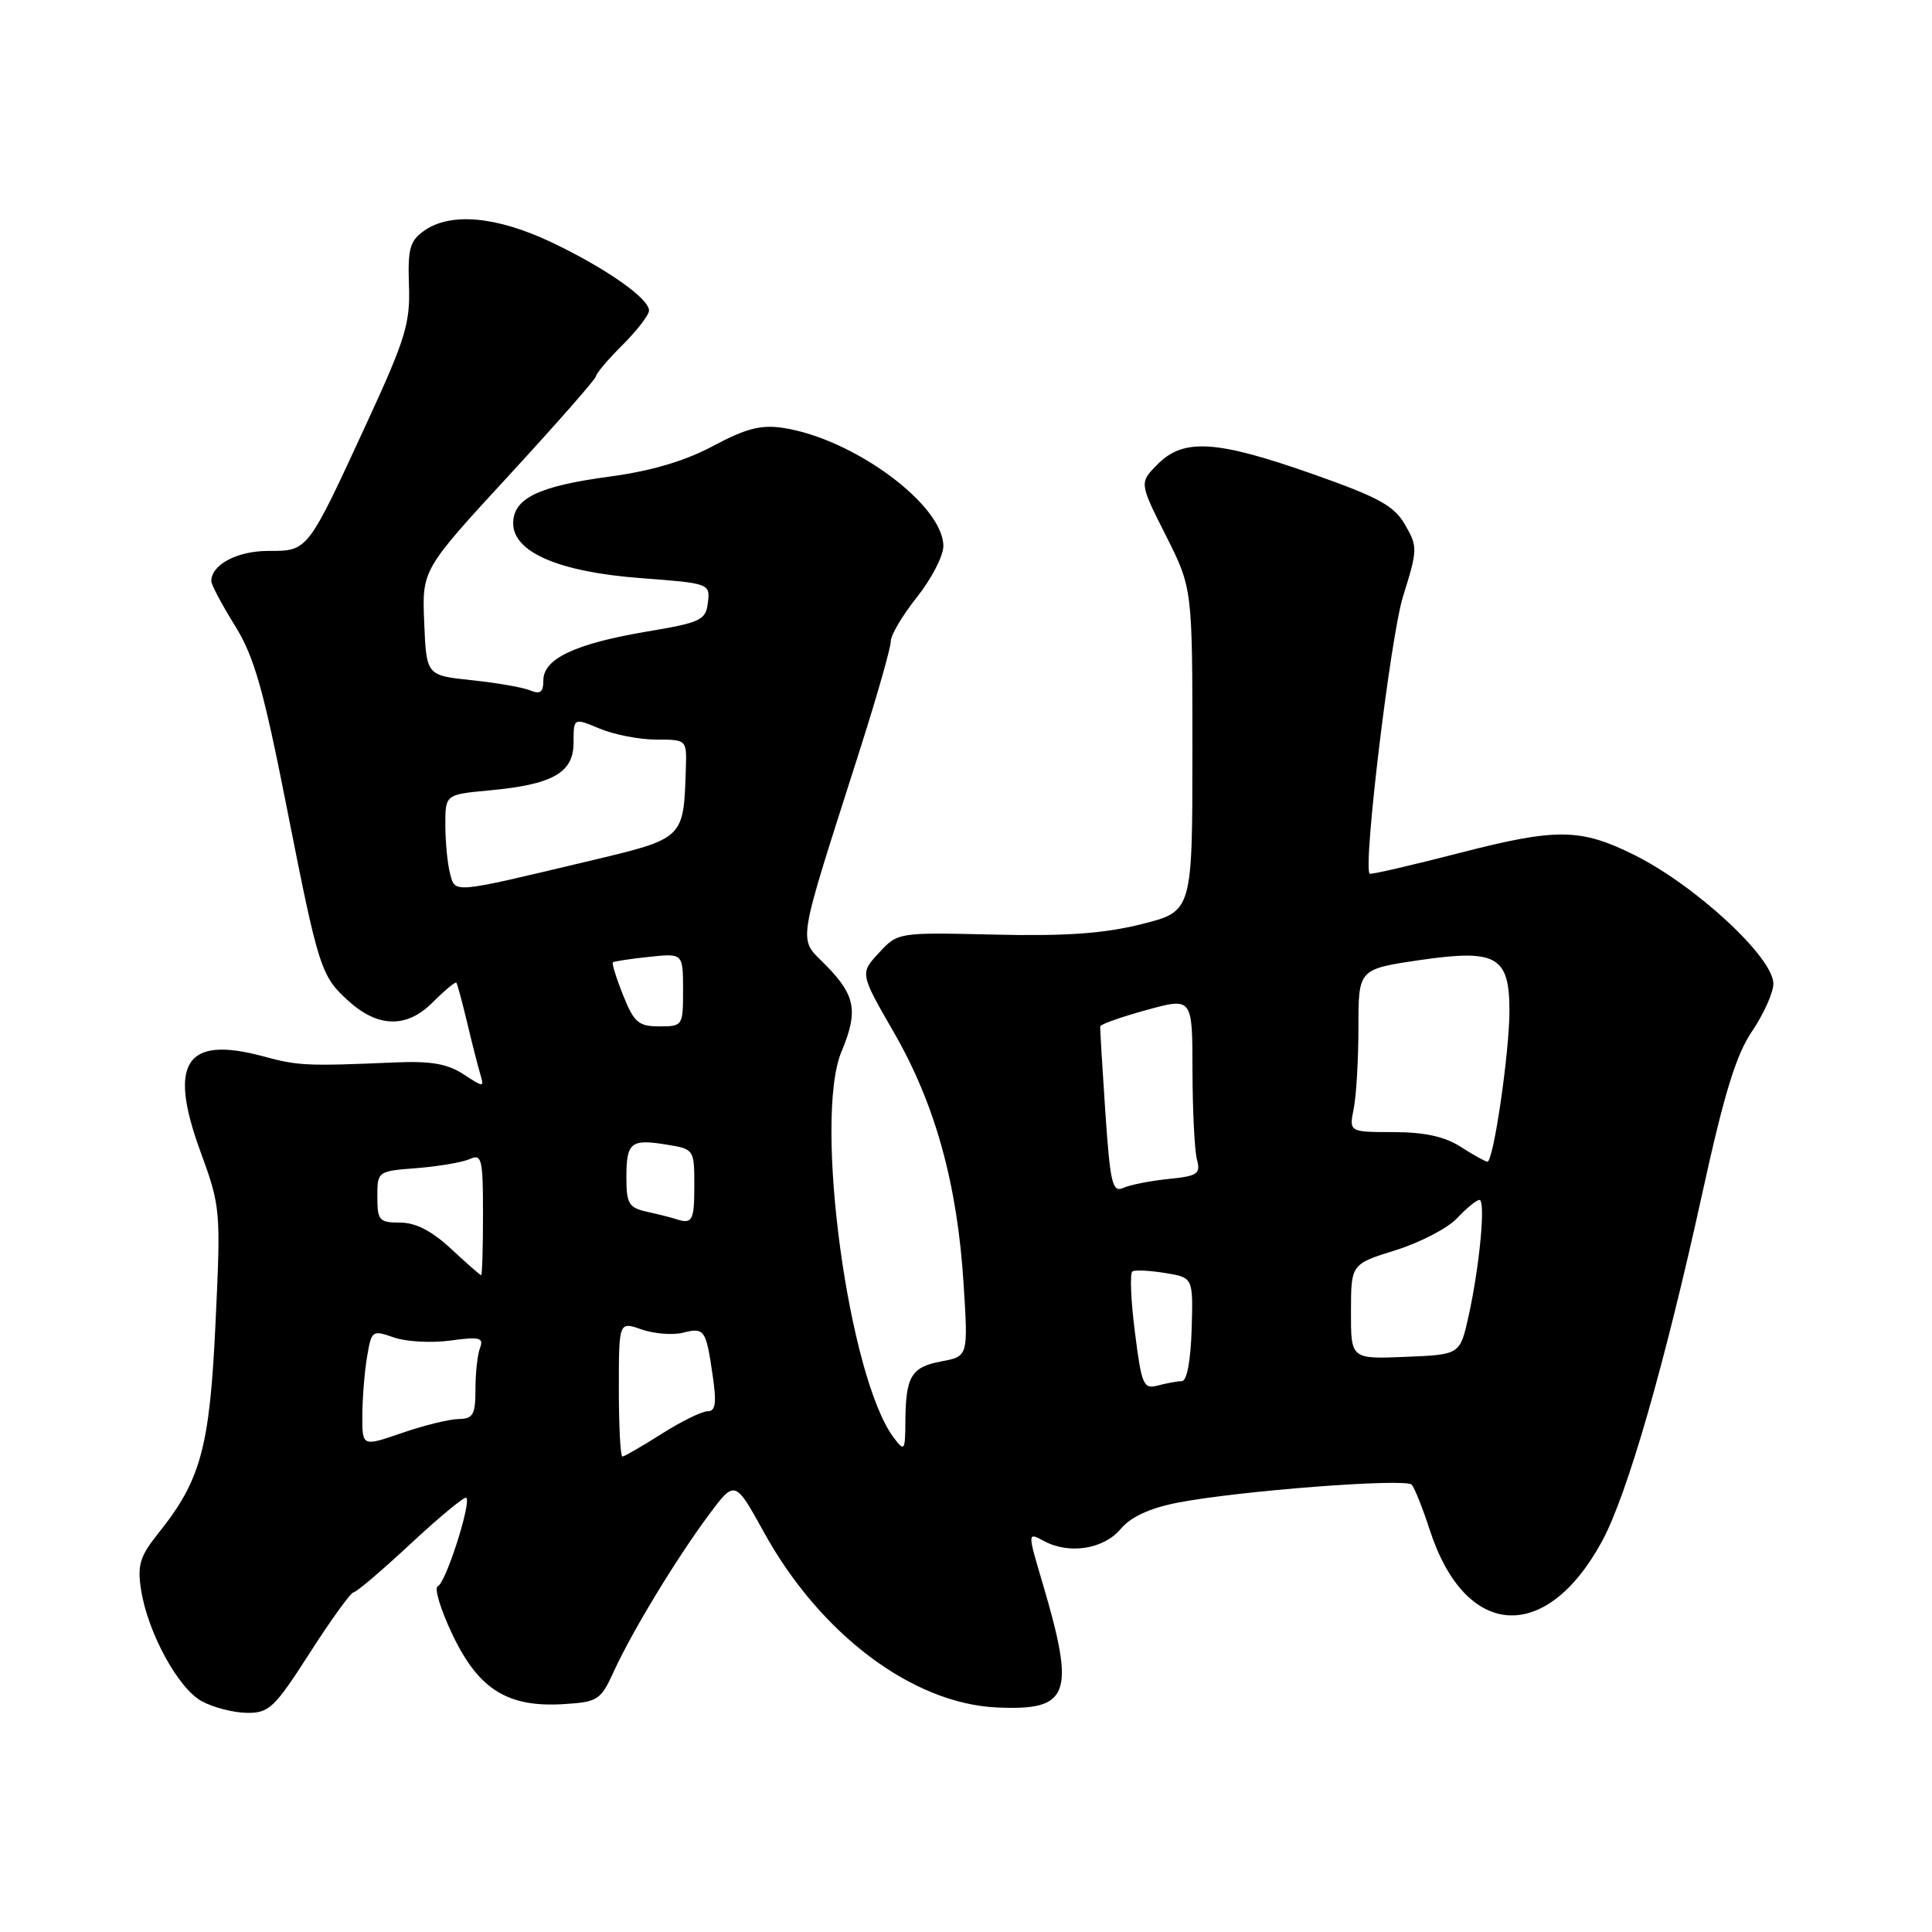 <?xml version="1.0" encoding="UTF-8" standalone="no"?>
<!DOCTYPE svg PUBLIC "-//W3C//DTD SVG 1.1//EN" "http://www.w3.org/Graphics/SVG/1.1/DTD/svg11.dtd" >
<svg xmlns="http://www.w3.org/2000/svg" xmlns:xlink="http://www.w3.org/1999/xlink" version="1.1" viewBox="0 0 256 256">
 <g >
 <path fill="currentColor"
d=" M 41.06 219.00 C 43.88 214.60 46.49 211.00 46.85 210.99 C 47.21 210.99 50.63 208.08 54.45 204.52 C 58.27 200.97 61.57 198.24 61.79 198.46 C 62.47 199.14 59.04 209.82 58.02 210.17 C 57.49 210.35 58.36 213.25 59.96 216.61 C 63.44 223.89 67.29 226.28 74.76 225.80 C 79.21 225.52 79.61 225.26 81.32 221.50 C 83.73 216.23 89.53 206.66 93.88 200.78 C 97.38 196.07 97.38 196.07 101.24 203.06 C 108.69 216.56 120.93 225.75 132.11 226.25 C 141.76 226.68 142.53 224.59 138.14 209.75 C 136.14 203.01 136.14 203.01 138.32 204.19 C 141.67 206.00 146.25 205.28 148.50 202.59 C 149.84 201.00 152.33 199.84 156.00 199.12 C 164.03 197.55 186.25 195.84 187.06 196.73 C 187.44 197.15 188.52 199.85 189.45 202.72 C 194.14 217.19 204.84 217.91 212.27 204.24 C 215.60 198.12 220.57 180.88 225.56 158.13 C 228.47 144.86 230.03 139.78 232.17 136.63 C 233.70 134.36 234.97 131.54 234.98 130.36 C 235.01 126.89 224.65 117.30 216.50 113.26 C 209.43 109.75 206.25 109.71 193.49 113.00 C 187.01 114.67 181.61 115.92 181.48 115.77 C 180.60 114.72 184.26 84.29 185.91 79.03 C 187.85 72.82 187.86 72.44 186.18 69.53 C 184.71 67.00 182.68 65.89 173.96 62.82 C 161.22 58.33 156.86 58.05 153.43 61.48 C 150.95 63.96 150.95 63.96 154.48 70.95 C 158.00 77.95 158.00 77.95 158.00 99.35 C 158.00 120.76 158.00 120.76 151.28 122.45 C 146.28 123.70 141.27 124.06 131.77 123.84 C 118.98 123.54 118.98 123.54 116.46 126.26 C 113.94 128.98 113.94 128.98 118.47 136.85 C 123.91 146.28 126.86 156.91 127.68 170.11 C 128.29 179.72 128.29 179.72 124.74 180.39 C 120.75 181.14 120.01 182.36 119.97 188.33 C 119.94 192.25 119.85 192.38 118.44 190.52 C 112.43 182.57 107.78 148.26 111.50 139.35 C 113.72 134.03 113.37 131.96 109.57 128.04 C 105.68 124.02 105.31 126.46 114.05 99.00 C 116.24 92.12 118.03 85.83 118.03 85.00 C 118.02 84.17 119.59 81.52 121.51 79.11 C 123.43 76.69 125.00 73.66 125.00 72.36 C 125.00 66.90 113.10 58.12 103.77 56.70 C 100.84 56.25 98.84 56.77 94.48 59.10 C 90.70 61.11 86.31 62.41 80.71 63.16 C 71.34 64.42 68.00 66.04 68.00 69.34 C 68.00 73.17 74.05 75.78 84.85 76.60 C 94.02 77.29 94.10 77.32 93.80 79.84 C 93.52 82.18 92.90 82.48 85.70 83.69 C 76.26 85.28 72.00 87.28 72.00 90.13 C 72.00 91.73 71.59 92.04 70.25 91.48 C 69.29 91.08 65.80 90.47 62.50 90.13 C 56.50 89.50 56.50 89.50 56.21 82.50 C 55.92 75.50 55.92 75.50 67.43 63.00 C 73.76 56.12 78.96 50.21 78.97 49.85 C 78.99 49.49 80.57 47.62 82.50 45.70 C 84.42 43.78 86.00 41.73 86.00 41.15 C 86.00 39.53 80.18 35.47 73.00 32.07 C 65.77 28.66 59.72 28.11 56.22 30.56 C 54.31 31.90 54.02 32.93 54.19 37.81 C 54.37 42.84 53.72 44.94 48.62 56.00 C 40.70 73.18 40.84 73.00 35.55 73.00 C 31.42 73.00 28.00 74.82 28.00 77.00 C 28.00 77.48 29.40 80.12 31.12 82.88 C 33.69 87.03 34.90 91.26 38.09 107.47 C 42.21 128.33 42.53 129.34 46.16 132.62 C 50.08 136.18 53.90 136.26 57.30 132.85 C 58.92 131.23 60.35 130.04 60.47 130.21 C 60.60 130.37 61.24 132.75 61.90 135.50 C 62.55 138.25 63.34 141.33 63.64 142.33 C 64.17 144.11 64.10 144.11 61.39 142.33 C 59.27 140.95 57.06 140.57 52.29 140.78 C 40.65 141.28 39.51 141.23 34.88 139.97 C 24.63 137.20 22.25 140.77 26.53 152.50 C 29.23 159.90 29.27 160.28 28.56 175.26 C 27.79 191.80 26.62 196.12 21.00 203.14 C 18.54 206.21 18.18 207.37 18.69 210.64 C 19.57 216.32 23.60 223.72 26.75 225.43 C 28.26 226.25 30.95 226.94 32.71 226.96 C 35.65 227.00 36.37 226.31 41.06 219.00 Z  M 82.00 184.05 C 82.00 175.10 82.00 175.10 85.02 176.16 C 86.68 176.73 89.12 176.93 90.46 176.60 C 93.35 175.87 93.55 176.15 94.43 182.25 C 94.97 185.93 94.82 187.00 93.76 187.00 C 93.01 187.00 90.26 188.35 87.66 190.00 C 85.06 191.65 82.72 193.00 82.47 193.00 C 82.21 193.00 82.00 188.97 82.00 184.05 Z  M 48.01 187.60 C 48.02 185.34 48.29 181.85 48.63 179.84 C 49.22 176.28 49.31 176.21 52.19 177.22 C 53.82 177.79 57.19 177.97 59.68 177.63 C 63.54 177.10 64.12 177.24 63.61 178.59 C 63.27 179.45 63.00 181.93 63.00 184.08 C 63.00 187.47 62.69 188.00 60.75 188.03 C 59.51 188.05 56.14 188.88 53.25 189.88 C 48.00 191.69 48.00 191.69 48.01 187.60 Z  M 150.38 176.50 C 149.84 172.30 149.70 168.69 150.05 168.47 C 150.40 168.25 152.35 168.35 154.39 168.68 C 158.10 169.28 158.10 169.28 157.90 176.14 C 157.77 180.32 157.27 183.01 156.60 183.01 C 155.99 183.02 154.57 183.28 153.42 183.59 C 151.51 184.10 151.27 183.55 150.38 176.50 Z  M 179.01 173.79 C 179.02 167.50 179.02 167.50 184.92 165.66 C 188.16 164.65 191.84 162.74 193.08 161.41 C 194.33 160.08 195.65 159.00 196.03 159.00 C 196.88 159.00 196.07 167.71 194.59 174.41 C 193.46 179.50 193.46 179.50 186.23 179.79 C 179.00 180.09 179.00 180.09 179.01 173.79 Z  M 59.76 165.47 C 57.22 163.10 55.07 162.00 53.01 162.00 C 50.25 162.00 50.00 161.72 50.00 158.59 C 50.00 155.20 50.02 155.18 55.25 154.78 C 58.14 154.55 61.29 154.01 62.25 153.58 C 63.84 152.86 64.00 153.54 64.00 160.89 C 64.00 165.35 63.89 168.99 63.75 168.97 C 63.61 168.96 61.82 167.38 59.76 165.47 Z  M 89.50 161.51 C 88.95 161.33 87.26 160.90 85.75 160.57 C 83.32 160.03 83.00 159.50 83.00 156.04 C 83.00 151.36 83.57 150.89 88.34 151.67 C 91.97 152.26 92.00 152.30 92.00 157.13 C 92.00 161.80 91.74 162.26 89.50 161.51 Z  M 146.46 147.32 C 146.06 141.37 145.75 136.28 145.79 136.00 C 145.82 135.72 148.58 134.75 151.92 133.83 C 158.00 132.16 158.00 132.16 158.01 141.83 C 158.02 147.15 158.29 152.46 158.60 153.64 C 159.11 155.55 158.70 155.83 154.84 156.22 C 152.45 156.46 149.76 156.99 148.85 157.40 C 147.40 158.05 147.11 156.85 146.46 147.32 Z  M 193.50 151.93 C 191.42 150.60 188.71 150.01 184.62 150.01 C 178.75 150.00 178.75 150.00 179.38 146.88 C 179.72 145.16 180.00 140.30 180.00 136.08 C 180.00 128.41 180.00 128.41 188.18 127.21 C 198.29 125.74 200.00 126.71 200.01 133.90 C 200.01 139.46 197.88 154.03 197.08 153.93 C 196.76 153.89 195.15 152.99 193.50 151.93 Z  M 82.57 131.88 C 81.66 129.61 81.05 127.64 81.21 127.51 C 81.37 127.38 83.53 127.05 86.00 126.79 C 90.50 126.31 90.50 126.31 90.51 131.15 C 90.51 135.92 90.47 136.00 87.37 136.00 C 84.61 136.00 84.01 135.49 82.57 131.88 Z  M 59.64 115.77 C 59.30 114.52 59.02 111.65 59.01 109.39 C 59.00 105.28 59.00 105.28 64.75 104.74 C 73.26 103.96 76.00 102.41 76.00 98.39 C 76.00 95.10 76.00 95.10 79.47 96.55 C 81.38 97.35 84.75 98.00 86.97 98.00 C 90.98 98.00 91.00 98.02 90.88 101.75 C 90.58 111.22 90.74 111.07 78.00 114.10 C 59.79 118.44 60.34 118.39 59.64 115.77 Z "/>
</g>
</svg>